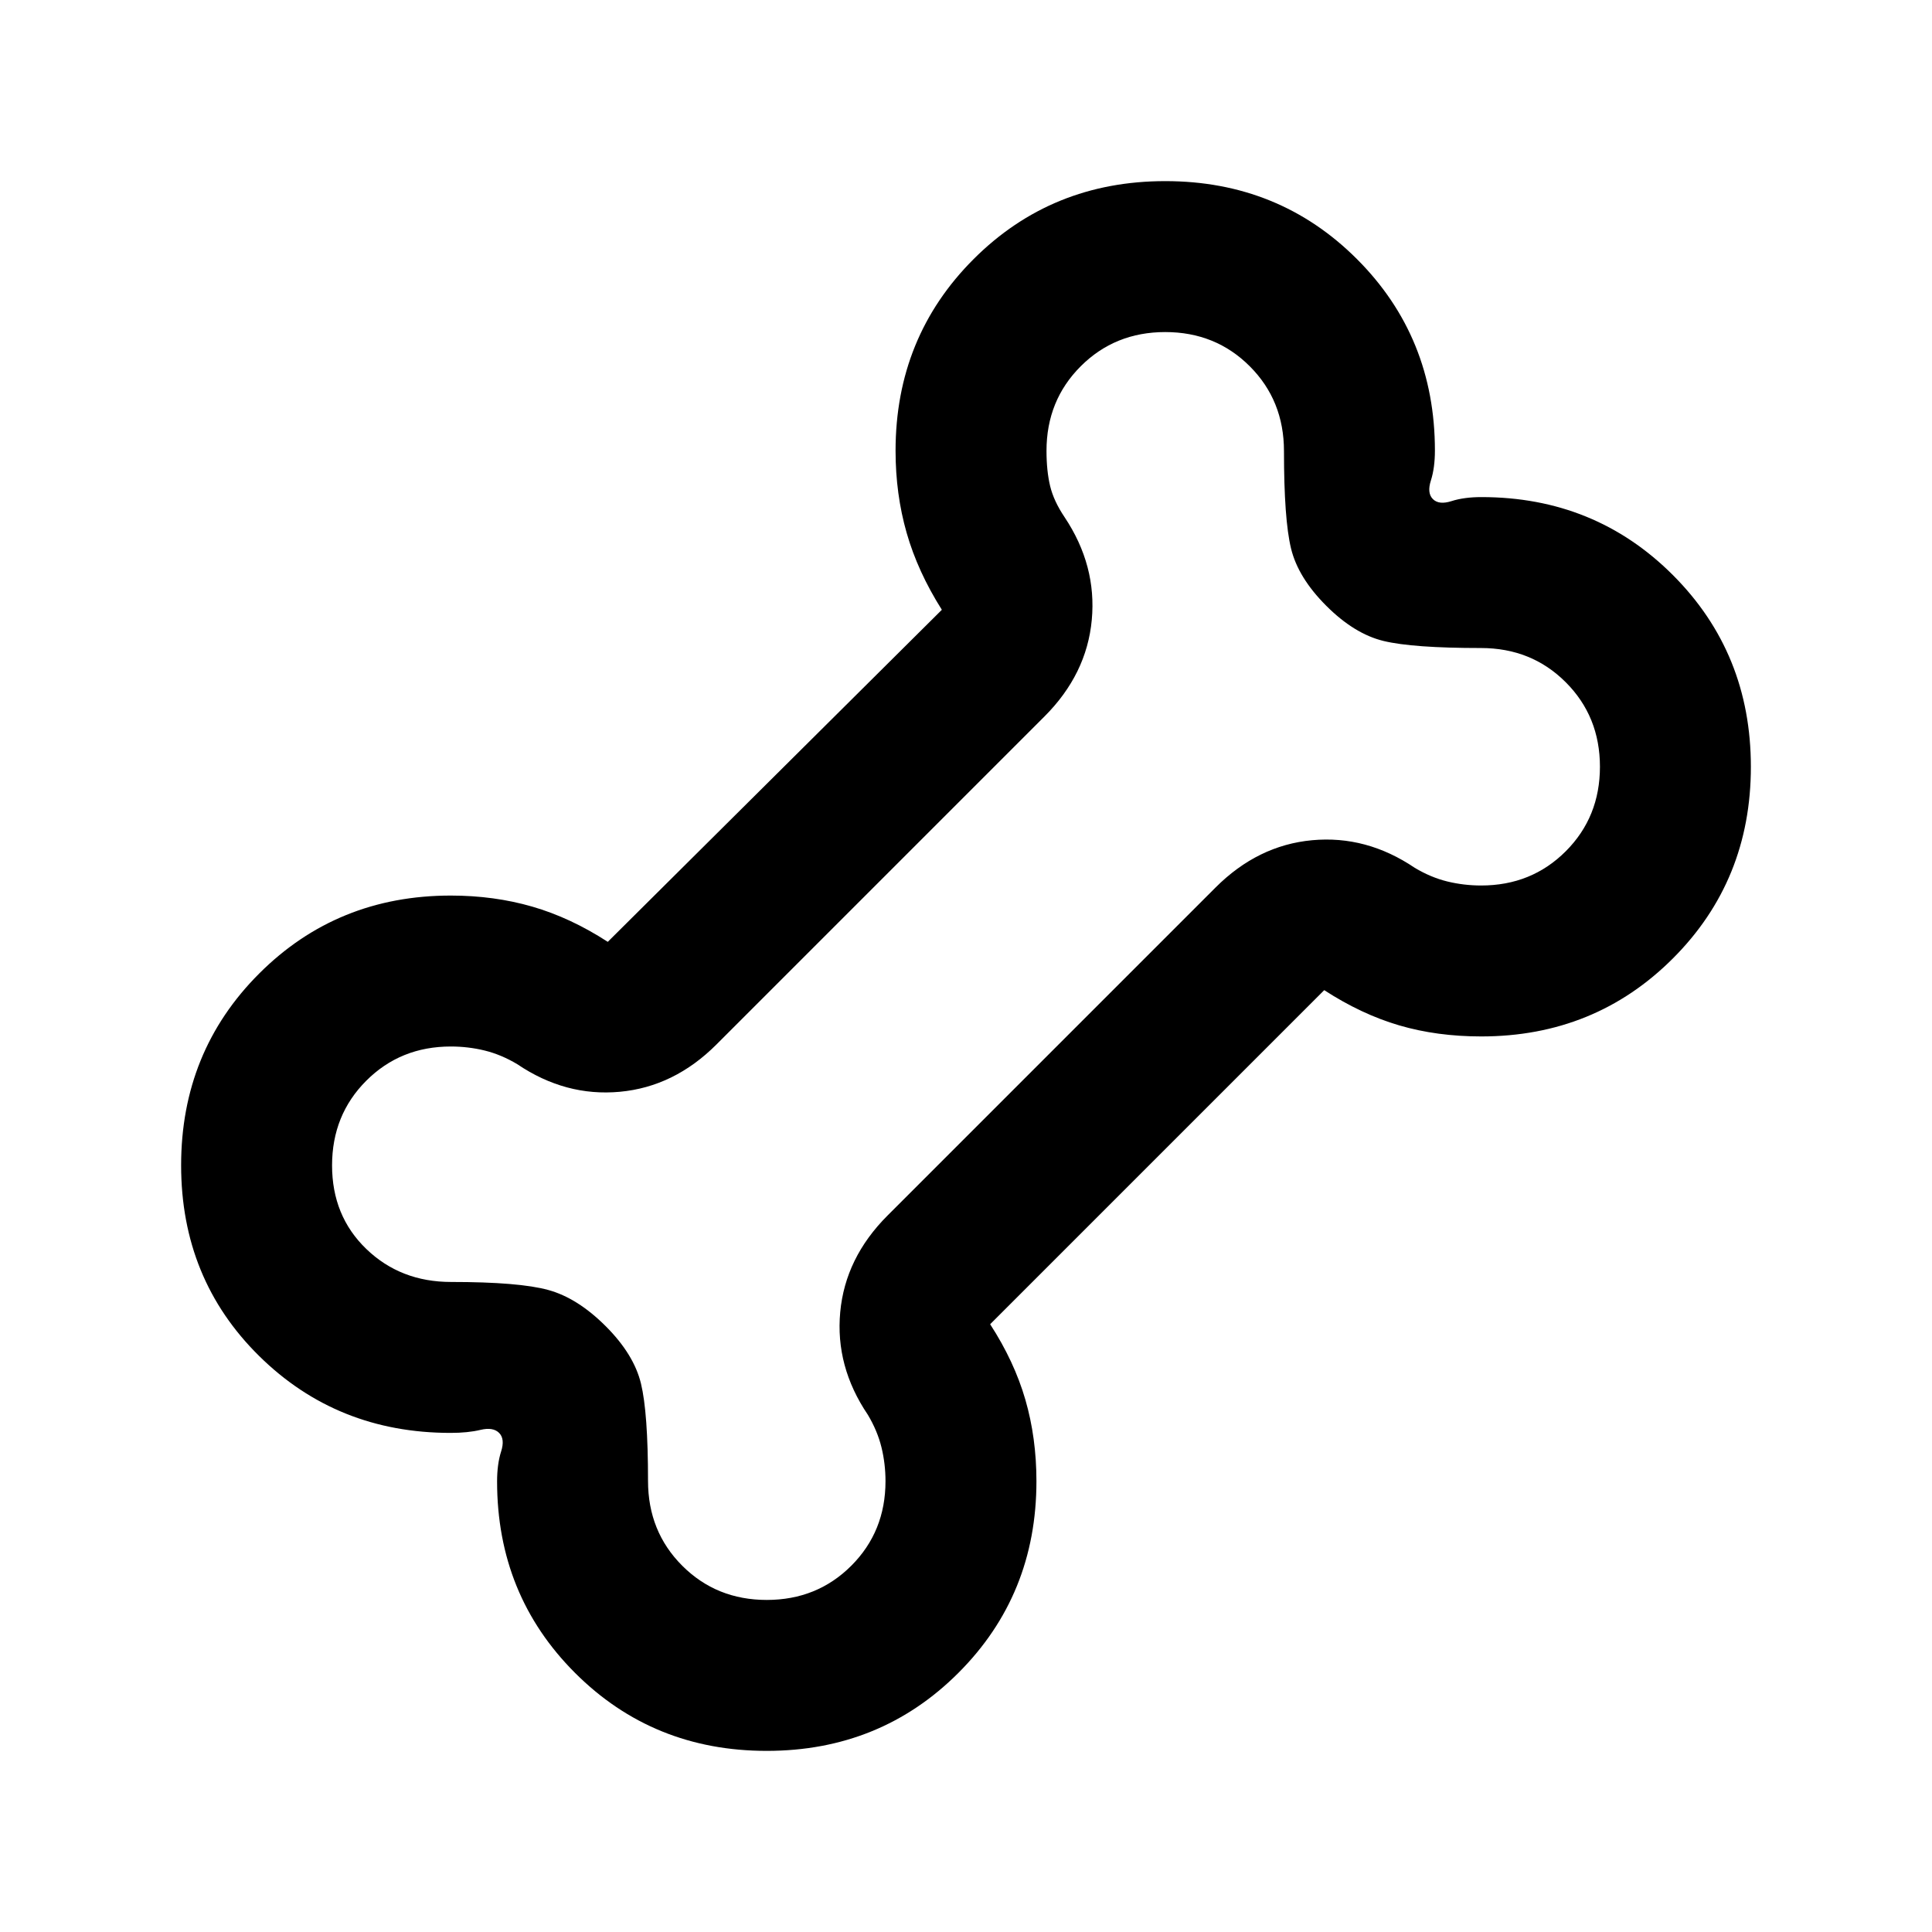 <svg xmlns="http://www.w3.org/2000/svg" height="24" viewBox="0 -960 960 960" width="24"><path d="M380.98-90q-56.48 0-95.23-38.73Q247-167.47 247-223.89q0-8.61 2-14.86t-1-9.25q-3-3-9.25-1.5t-14.86 1.5q-56.42 0-95.16-38.25Q90-324.5 90-380.98q0-56.48 38.76-95.25Q167.53-515 224-515q21.5 0 40.5 5.5T302-492l166-165q-12-19-17.5-38.25T445-736q0-56.47 38.77-95.24Q522.54-870 579.02-870t95.23 38.73Q713-792.53 713-736.11q0 8.61-2 14.86t1 9.25q3 3 9.25 1t14.86-2q56.42 0 95.16 38.77Q870-635.46 870-578.98t-38.76 95.23Q792.48-445 736.01-445q-22.01 0-40.76-5.5Q676.5-456 658-468L492-302q12 18.5 17.5 37.5T515-224q0 56.47-38.77 95.24Q437.46-90 380.98-90Zm.02-75q25 0 42-17t17-42q0-8.65-2-16.83-2-8.17-6.77-16.17-16.23-24-13.73-51t23.5-48l163-163q21-21 48-23.5t51 13.73q8 4.77 16.17 6.77 8.18 2 16.83 2 25 0 42-17t17-42q0-25-17-42t-42.15-17q-33.85 0-48.35-3.5T659-659q-14-14-17.5-28.5t-3.5-48.35Q638-761 621-778t-42-17q-25 0-42 17t-17 42q0 10 1.8 17.5T529-703q16 24 13.5 51T519-604L356-441q-21 21-48 23.5t-51-13.73q-8-4.77-16.17-6.77-8.18-2-16.83-2-25 0-42 17t-17 42.09q0 25.1 17 41.5Q199-323 224.15-323q33.85 0 48.35 4t28.5 18q14 14 17.5 28.5t3.5 48.35Q322-199 339-182t42 17Zm99-315Z"/></svg>